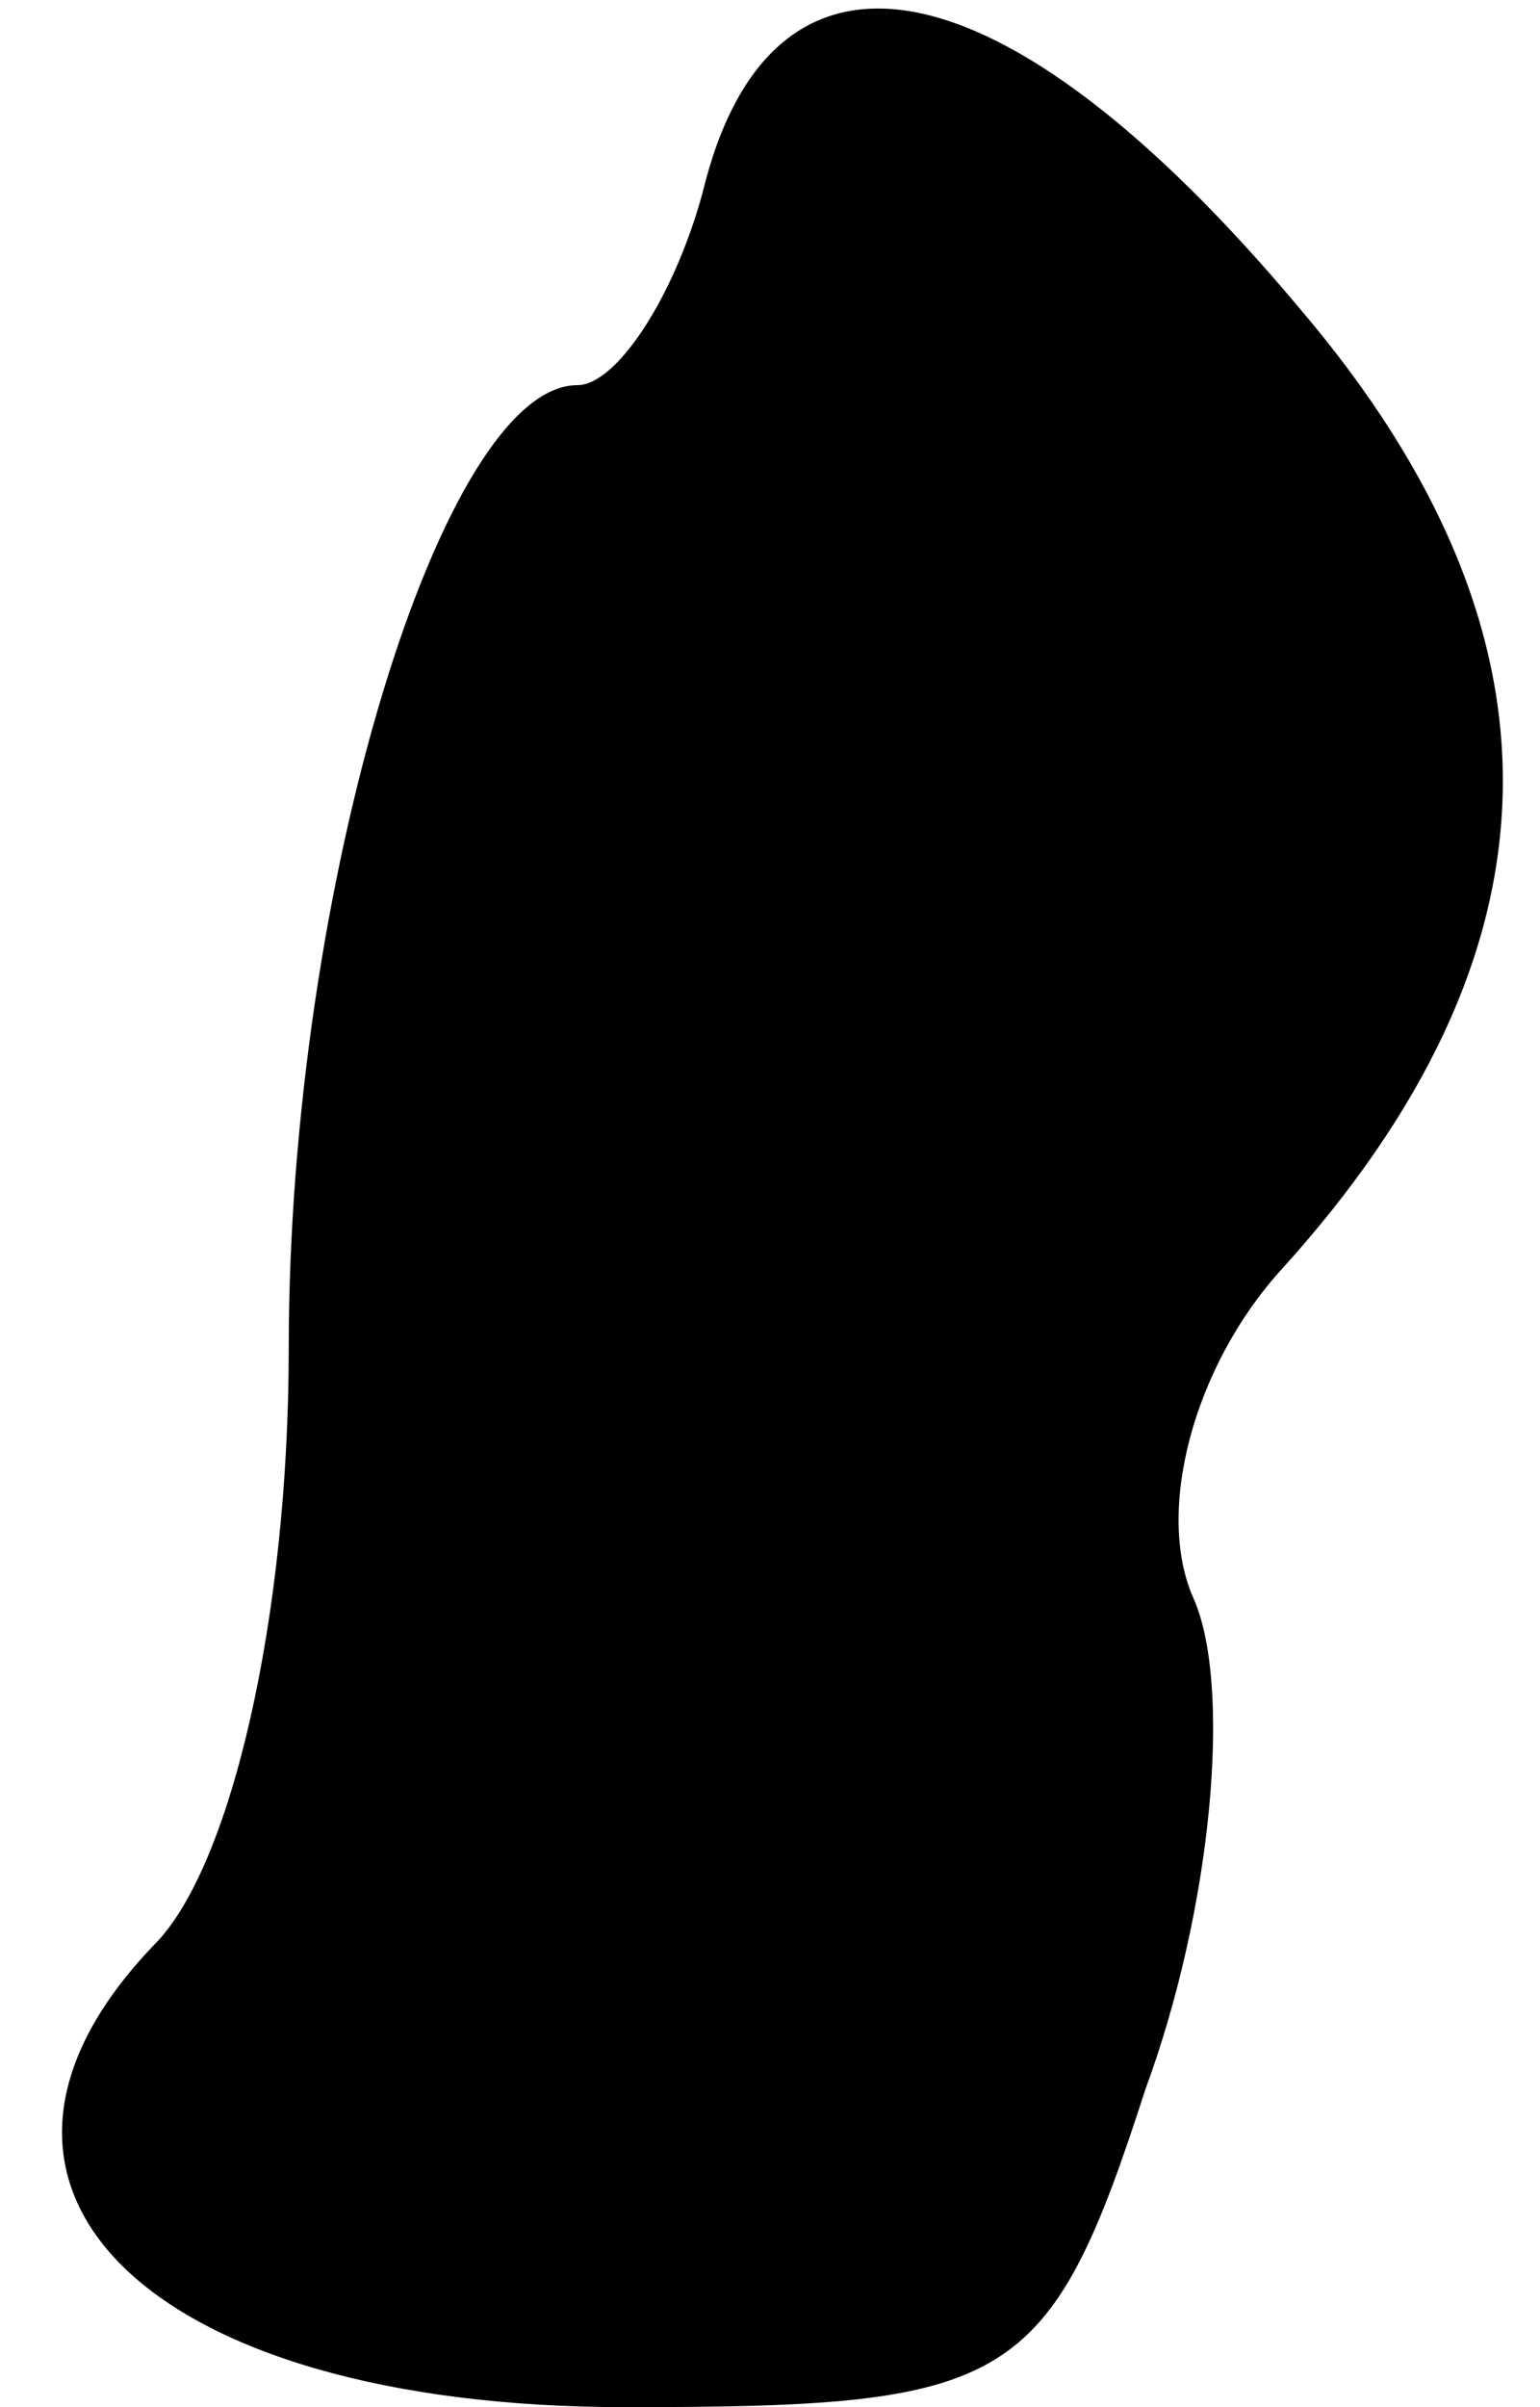 <?xml version="1.0" standalone="no"?>
<!DOCTYPE svg PUBLIC "-//W3C//DTD SVG 20010904//EN"
 "http://www.w3.org/TR/2001/REC-SVG-20010904/DTD/svg10.dtd">
<svg version="1.0" xmlns="http://www.w3.org/2000/svg"
 width="16pt" height="25pt" viewBox="0 0 16 25"
 preserveAspectRatio="xMidYMid meet">
<g transform="translate(0,25) scale(0.1,-0.1)"
fill="#000000" stroke="none">
<path fill="#000000" stroke="none" d="M73 230 c-3 -11 -9 -20 -13 -20 -14 0
-30 -52 -30 -100 0 -28 -6 -54 -14 -62 -24 -25 -1 -48 49 -48 40 0 44 2 54 33
7 19 9 42 5 51 -4 9 0 24 9 34 30 33 31 66 2 100 -31 37 -55 41 -62 12z"/>
</g>
</svg>

